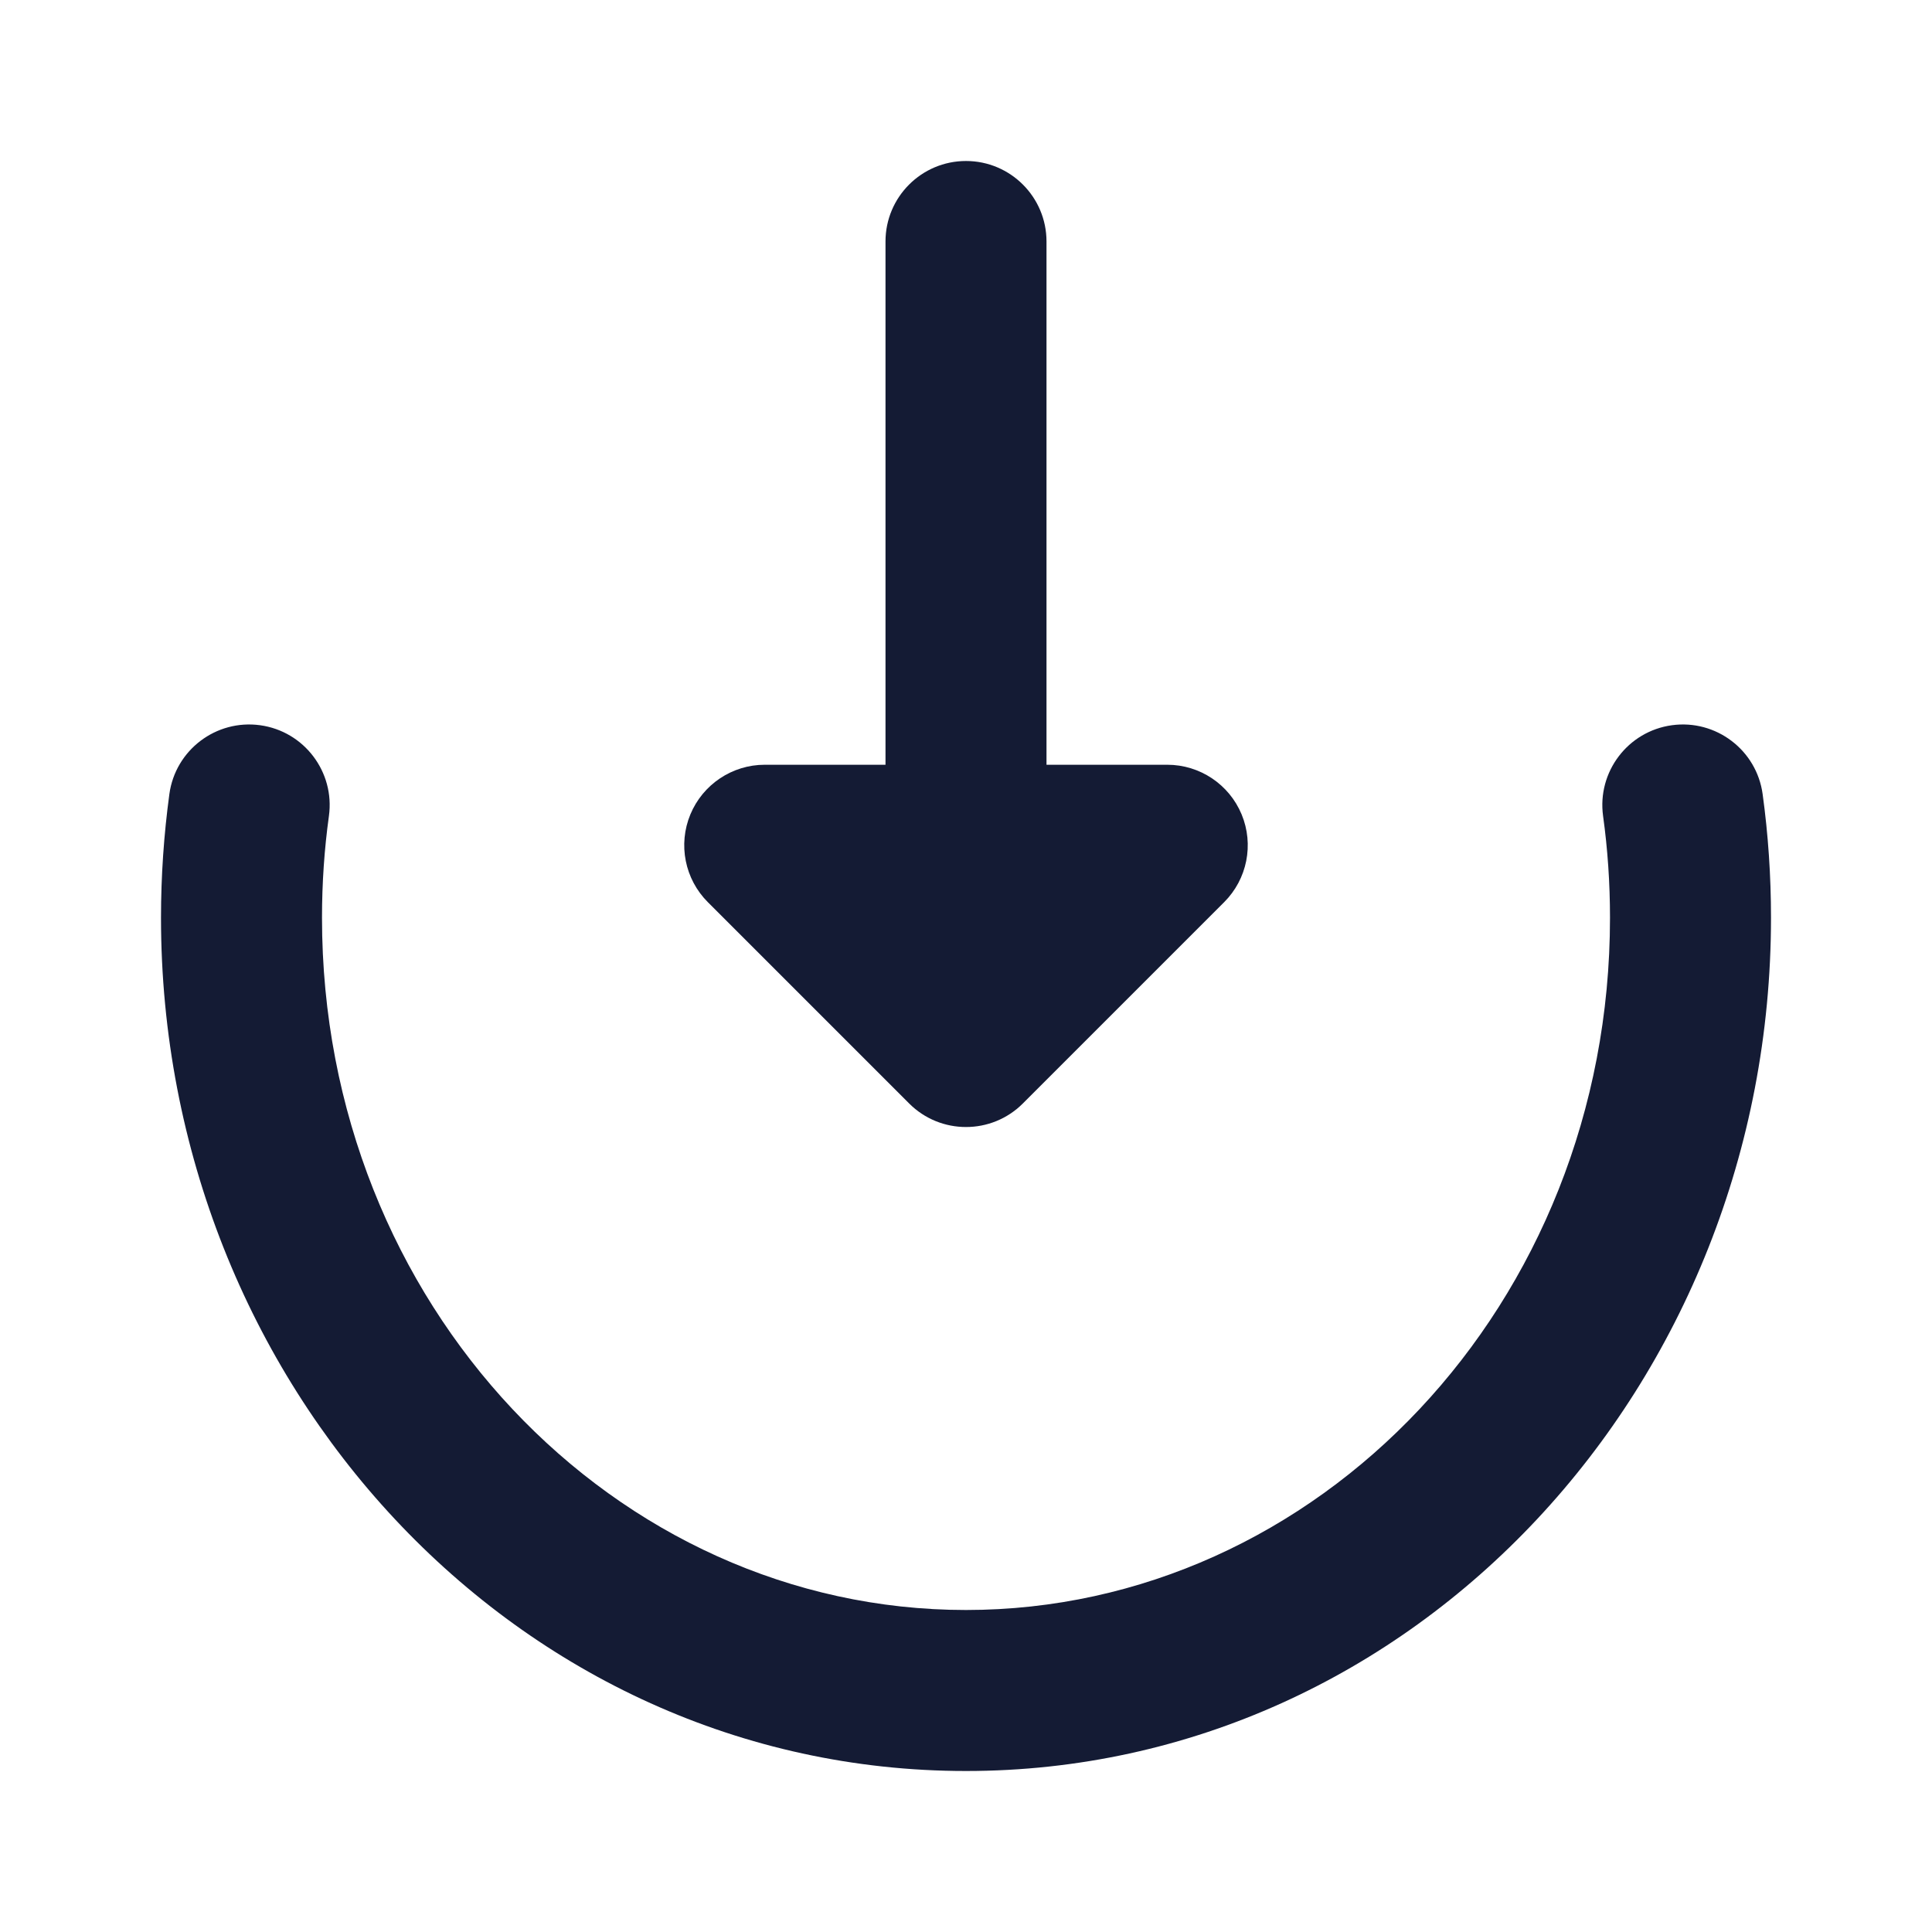 <svg width="24" height="24" viewBox="0 0 24 24" fill="none" xmlns="http://www.w3.org/2000/svg">
<path fill-rule="evenodd" clip-rule="evenodd" d="M3.231 9.009C3.778 9.084 4.161 9.589 4.086 10.136C4.029 10.548 4 10.97 4 11.4C4 16.212 7.642 20 12 20C16.358 20 20 16.212 20 11.4C20 10.97 19.971 10.548 19.914 10.136C19.839 9.589 20.222 9.084 20.769 9.009C21.316 8.934 21.821 9.317 21.896 9.864C21.965 10.366 22 10.879 22 11.4C22 17.193 17.583 22 12 22C6.417 22 2 17.193 2 11.4C2 10.879 2.036 10.366 2.104 9.864C2.179 9.317 2.684 8.934 3.231 9.009Z" fill="#141B34"/>
<path fill-rule="evenodd" clip-rule="evenodd" d="M12 2C12.552 2 13 2.448 13 3V9.5H14.5C14.905 9.5 15.269 9.744 15.424 10.117C15.579 10.491 15.493 10.921 15.207 11.207L12.707 13.707C12.317 14.098 11.683 14.098 11.293 13.707L8.793 11.207C8.507 10.921 8.421 10.491 8.576 10.117C8.731 9.744 9.096 9.5 9.5 9.5H11V3C11 2.448 11.448 2 12 2Z" fill="#141B34"/>
</svg>
